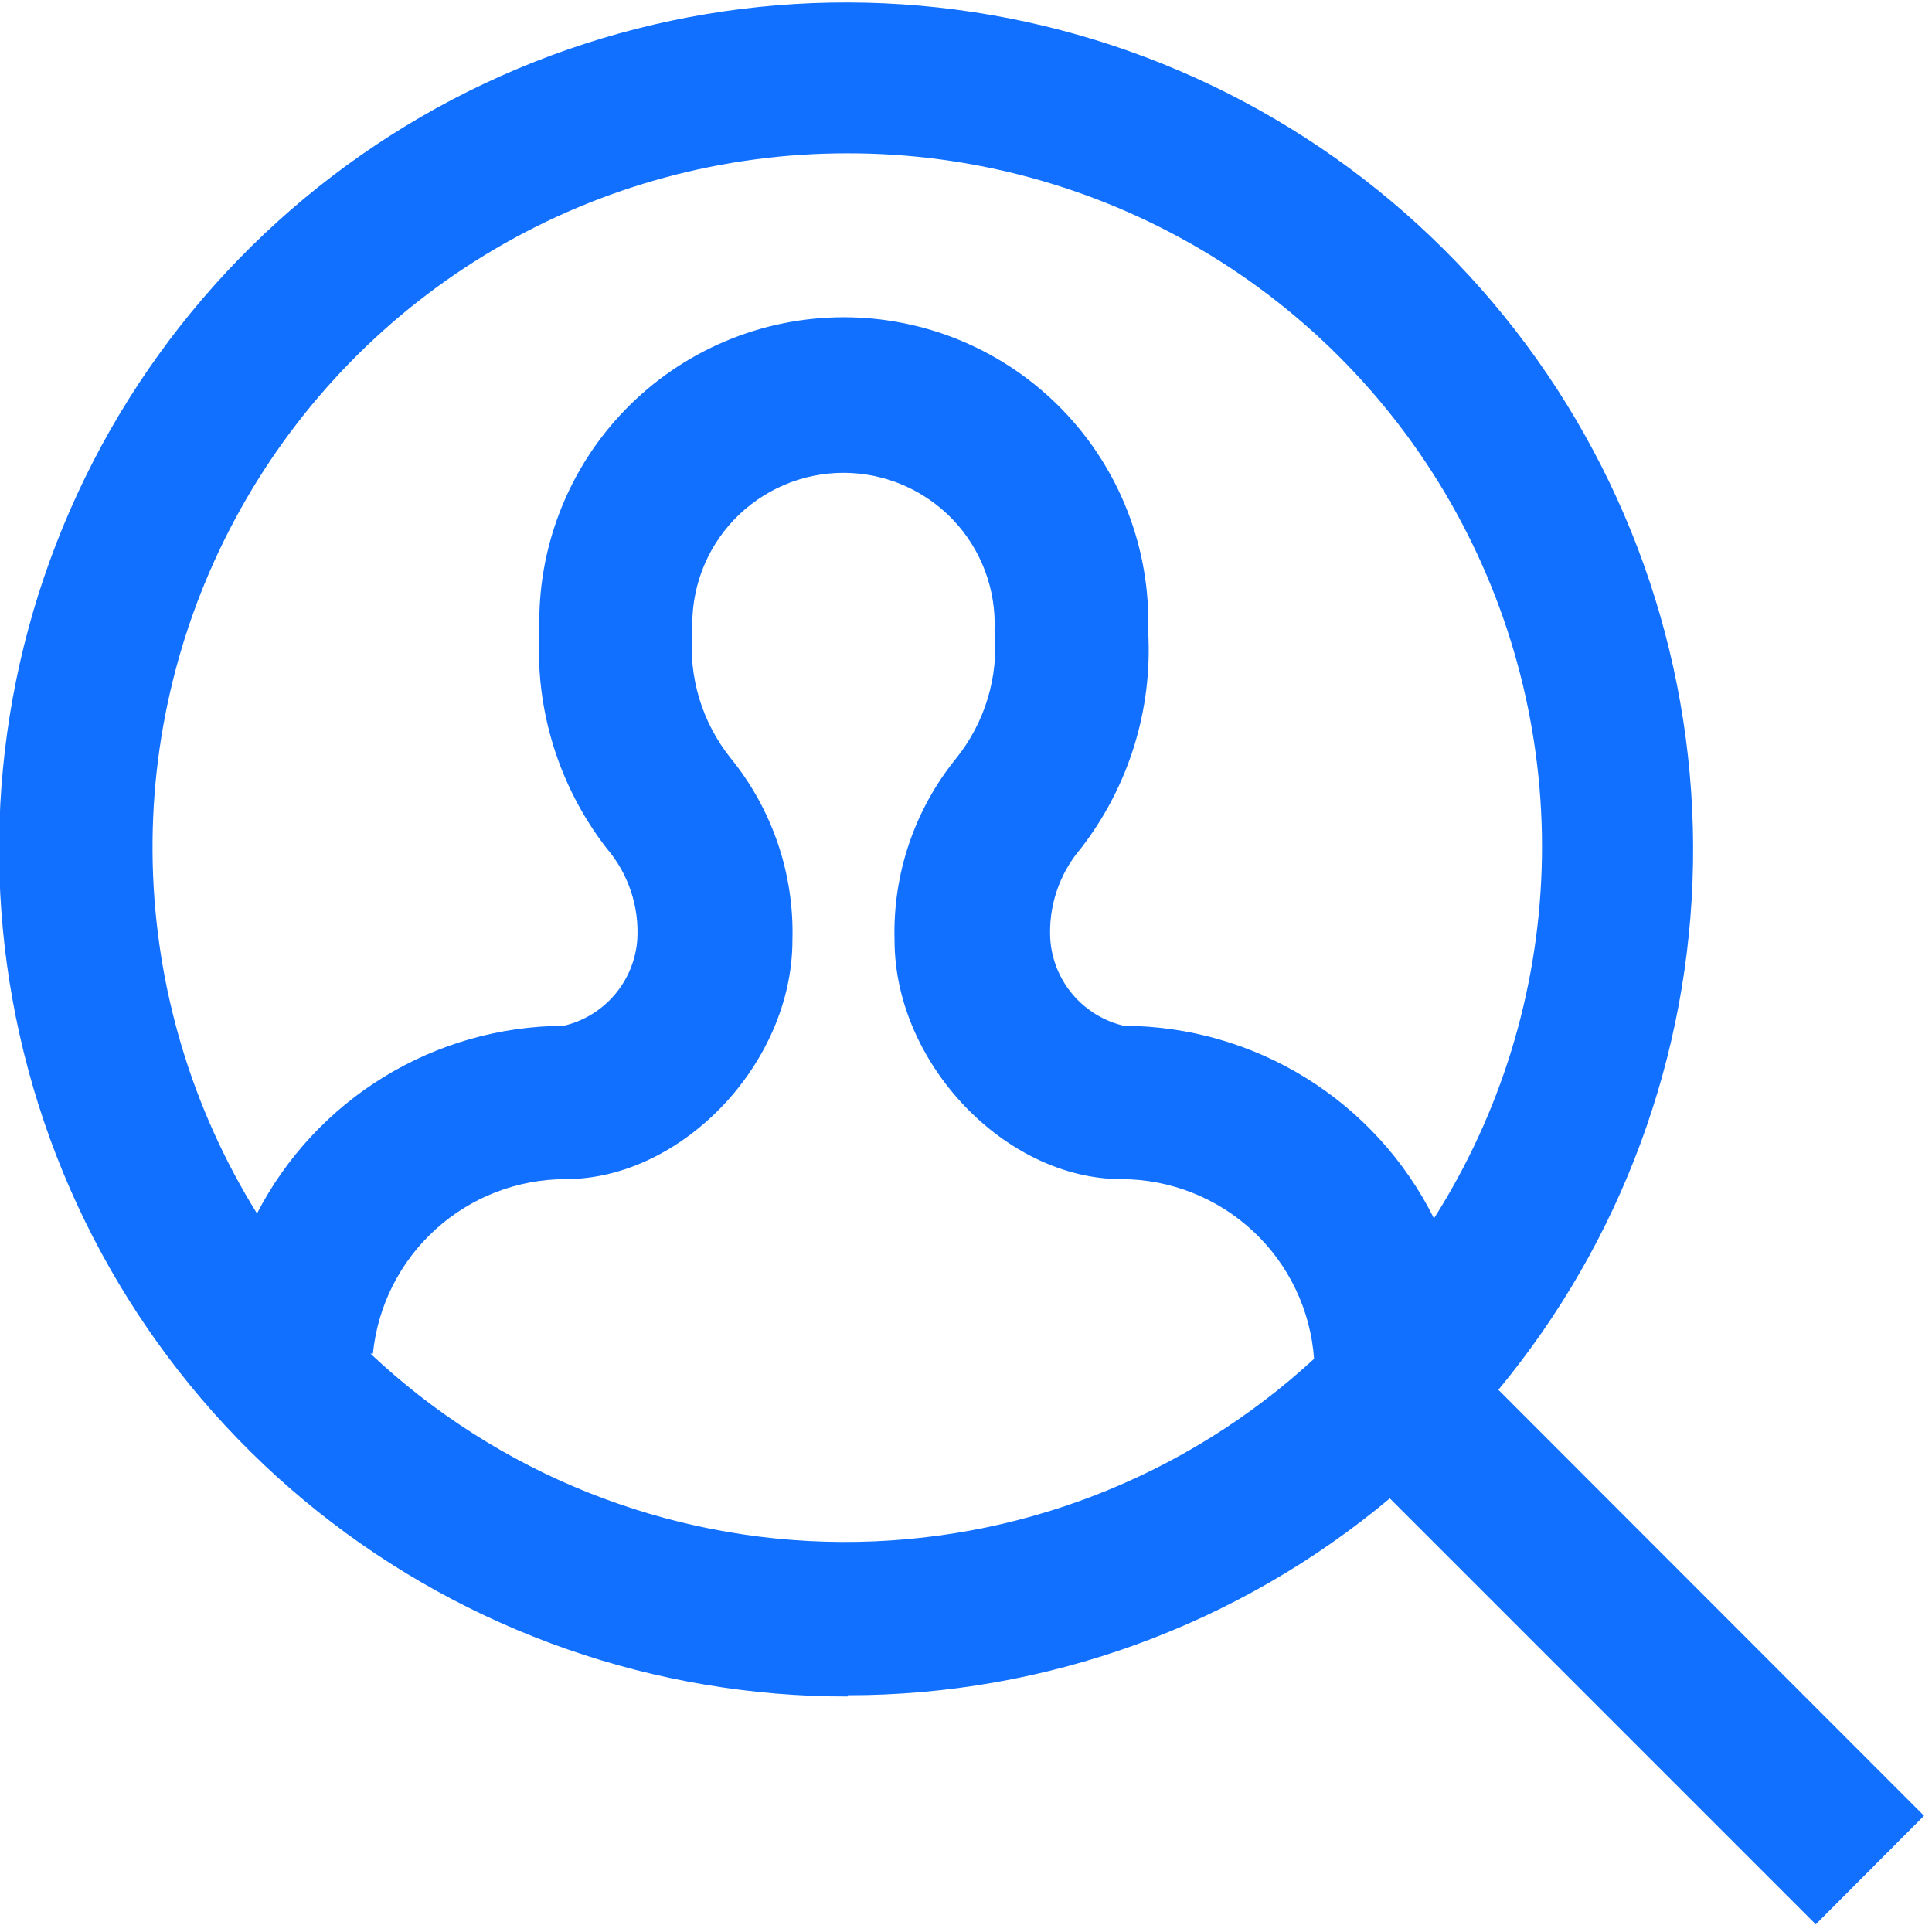 <svg width="63" height="63" viewBox="0 0 63 63" fill="none" xmlns="http://www.w3.org/2000/svg">
<g clip-path="url(#clip0_609_3)">
<path d="M27.64 55.28C34.105 55.284 40.364 53.011 45.32 48.86L59.21 62.75L62.74 59.21L48.86 45.32C52.867 40.483 55.106 34.424 55.207 28.144C55.308 21.863 53.265 15.736 49.415 10.773C45.566 5.809 40.139 2.306 34.031 0.842C27.923 -0.623 21.498 0.038 15.816 2.715C10.134 5.393 5.535 9.927 2.776 15.571C0.018 21.214 -0.735 27.629 0.643 33.757C2.02 39.886 5.445 45.361 10.353 49.281C15.261 53.201 21.359 55.331 27.64 55.32V55.28ZM27.64 5C31.692 4.994 35.672 6.078 39.162 8.137C42.653 10.196 45.525 13.156 47.48 16.706C49.434 20.256 50.398 24.266 50.272 28.316C50.145 32.367 48.932 36.309 46.76 39.73C45.823 37.849 44.381 36.265 42.596 35.156C40.811 34.047 38.752 33.456 36.65 33.45C36.006 33.3 35.426 32.948 34.995 32.447C34.563 31.945 34.303 31.32 34.25 30.66C34.179 29.568 34.538 28.491 35.25 27.66C36.809 25.645 37.587 23.134 37.44 20.59C37.482 19.26 37.257 17.935 36.777 16.694C36.297 15.453 35.573 14.321 34.647 13.366C33.721 12.41 32.613 11.65 31.388 11.131C30.163 10.612 28.846 10.345 27.515 10.345C26.184 10.345 24.867 10.612 23.642 11.131C22.417 11.65 21.309 12.41 20.383 13.366C19.457 14.321 18.733 15.453 18.253 16.694C17.773 17.935 17.548 19.26 17.59 20.59C17.443 23.134 18.221 25.645 19.78 27.66C20.492 28.491 20.851 29.568 20.78 30.66C20.727 31.32 20.466 31.945 20.035 32.447C19.604 32.948 19.024 33.3 18.38 33.45C16.313 33.459 14.288 34.034 12.525 35.113C10.762 36.192 9.328 37.734 8.38 39.57C6.25 36.141 5.076 32.203 4.98 28.167C4.884 24.131 5.87 20.143 7.835 16.616C9.8 13.089 12.672 10.152 16.155 8.11C19.637 6.067 23.603 4.994 27.64 5ZM12.16 44.14C12.316 42.582 13.045 41.138 14.205 40.087C15.365 39.035 16.874 38.452 18.44 38.45C22.24 38.45 25.84 34.67 25.84 30.66C25.902 28.511 25.192 26.411 23.84 24.74C22.893 23.567 22.441 22.071 22.58 20.57C22.55 19.905 22.655 19.24 22.889 18.616C23.123 17.993 23.481 17.423 23.941 16.941C24.402 16.46 24.955 16.077 25.567 15.815C26.18 15.553 26.839 15.418 27.505 15.418C28.171 15.418 28.83 15.553 29.443 15.815C30.055 16.077 30.608 16.46 31.069 16.941C31.529 17.423 31.887 17.993 32.121 18.616C32.355 19.24 32.46 19.905 32.43 20.57C32.569 22.071 32.117 23.567 31.17 24.74C29.818 26.411 29.108 28.511 29.17 30.66C29.17 34.66 32.77 38.45 36.57 38.45C38.163 38.454 39.696 39.06 40.861 40.147C42.026 41.233 42.736 42.721 42.85 44.31C38.651 48.179 33.141 50.313 27.431 50.281C21.722 50.25 16.236 48.055 12.08 44.14H12.16Z" fill="#1170FF"/>
</g>
<defs>
<clipPath id="clip0_609_3">
<rect width="62.74" height="62.75" fill="white"/>
</clipPath>
</defs>
</svg>

